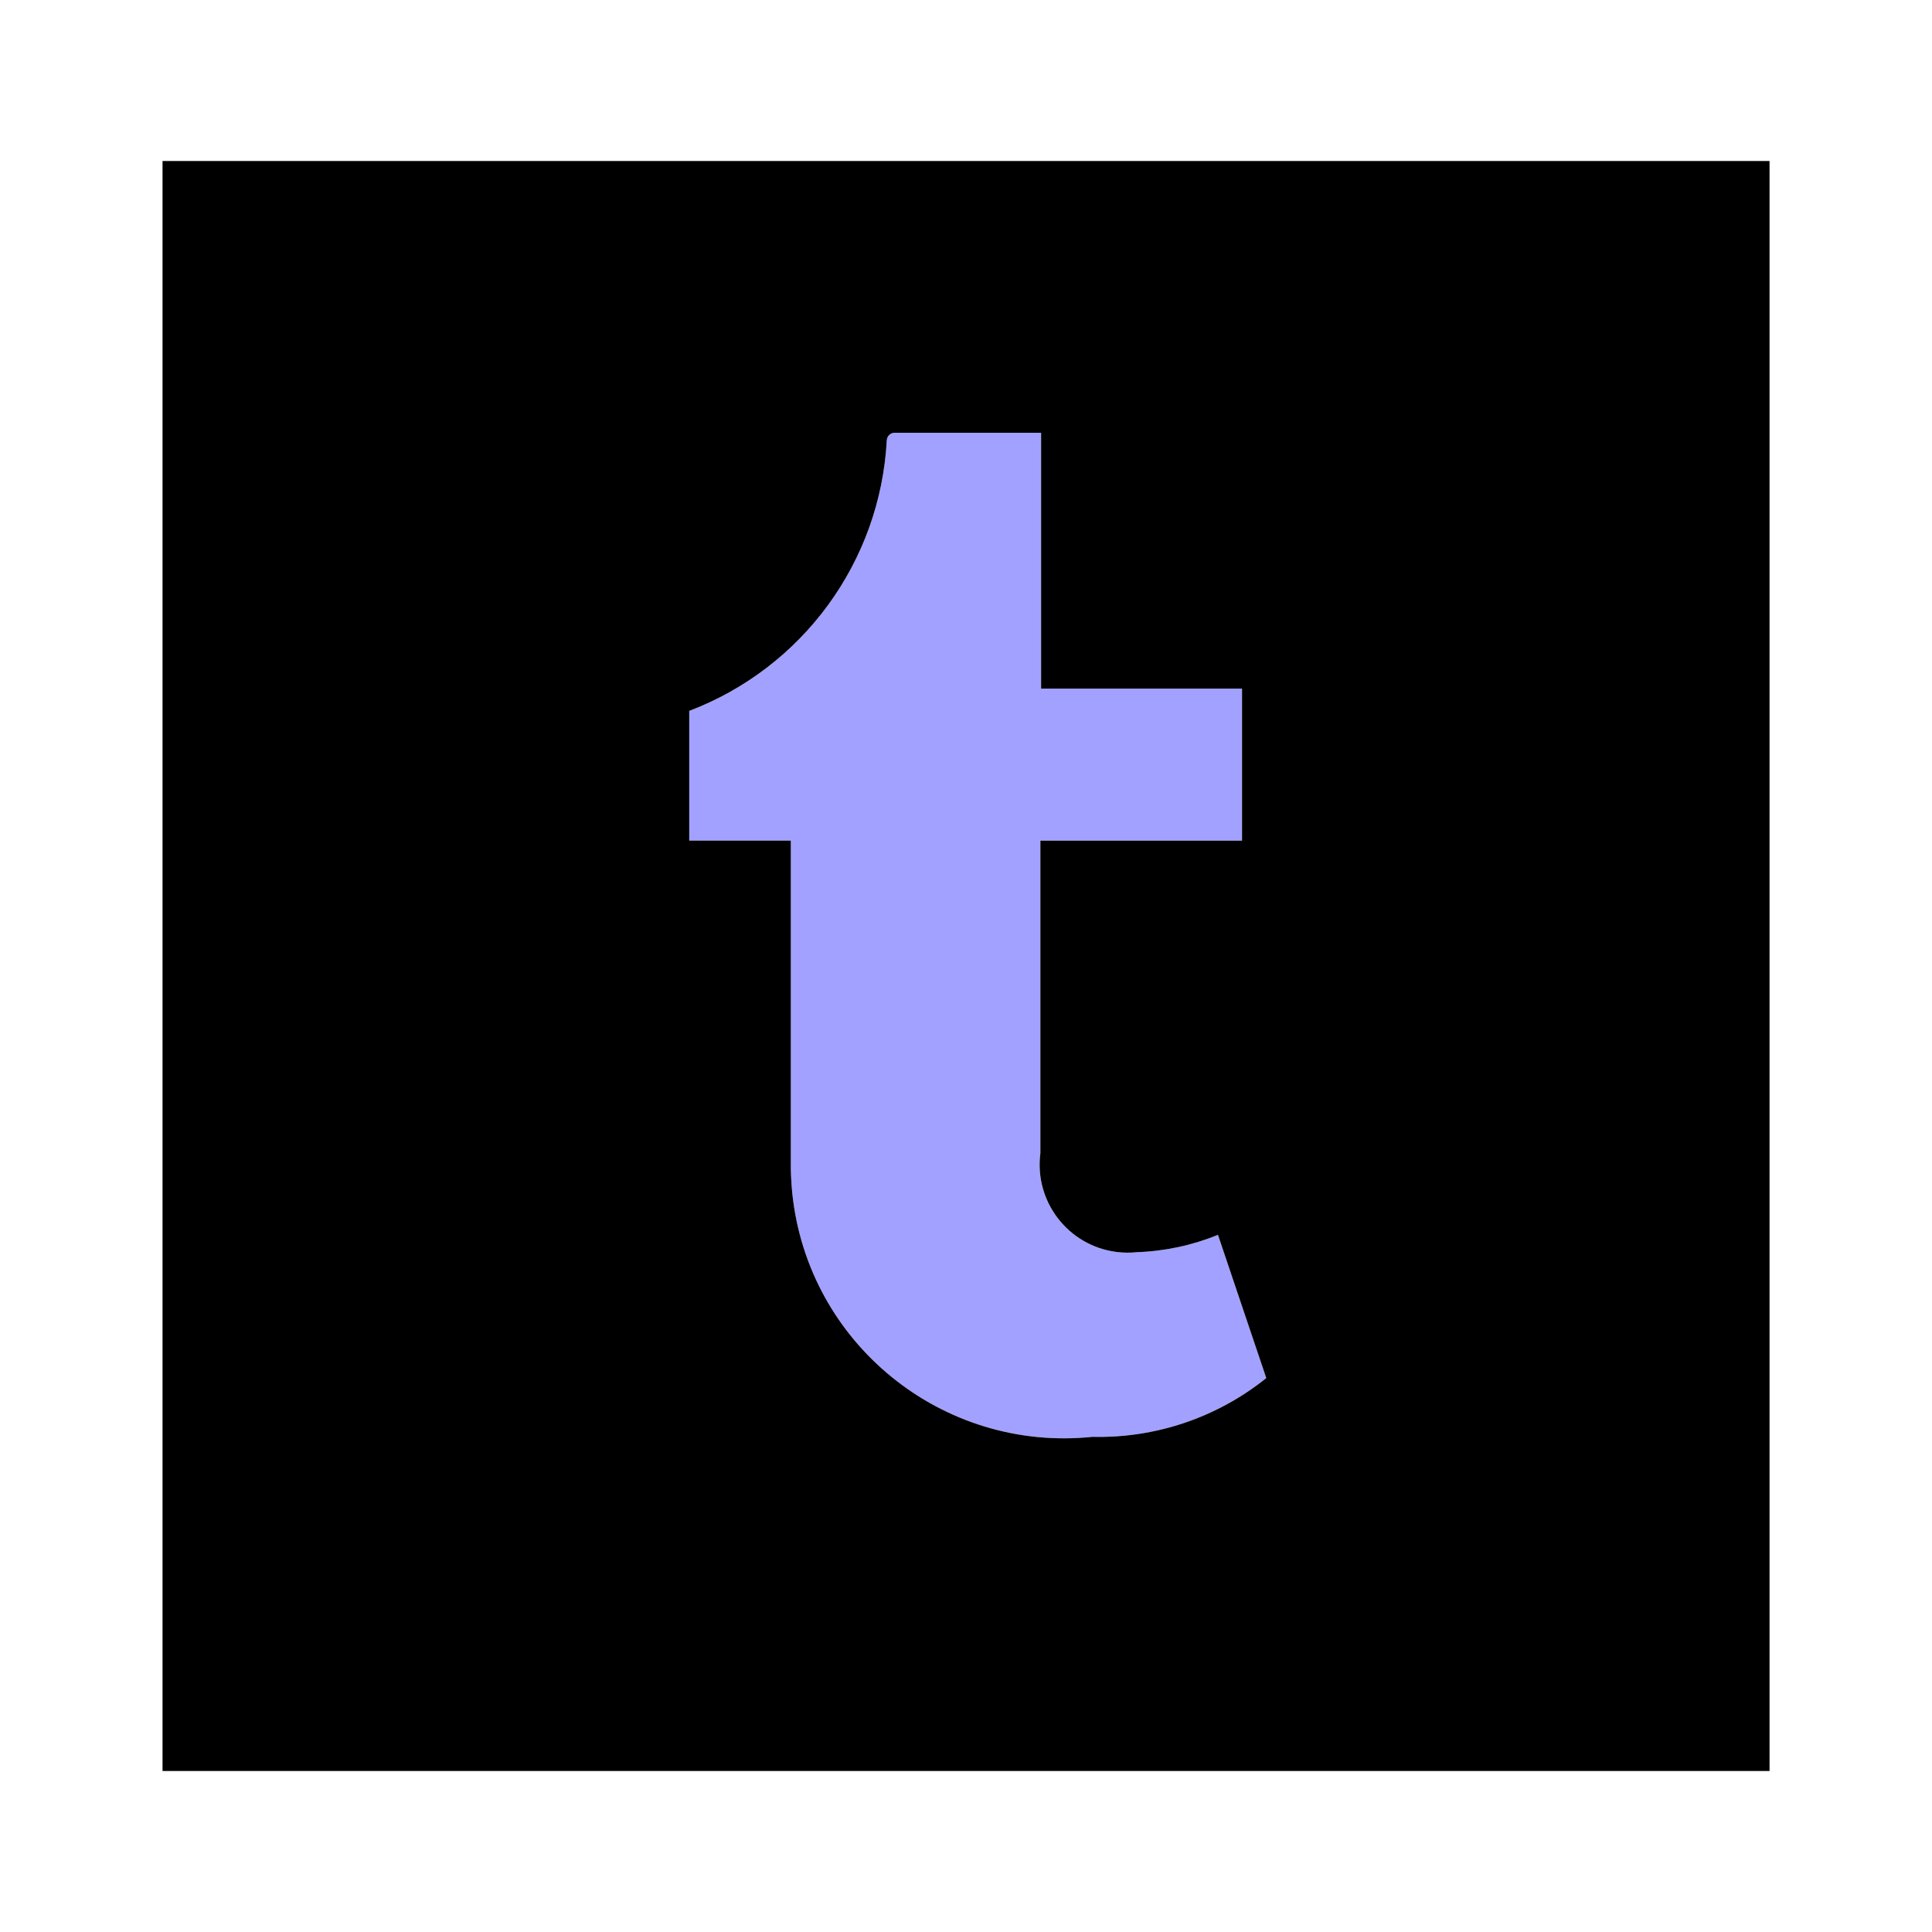 <svg xmlns="http://www.w3.org/2000/svg" enable-background="new 0 0 24 24" viewBox="0 0 24 24"><path fill="#a2a1ff" d="M13.571,17.849c-1.865,0.194-3.535-1.161-3.729-3.026C9.832,14.722,9.826,14.62,9.824,14.518v-4.076H8.562v-1.611c1.411-0.537,2.373-1.855,2.454-3.362c0.003-0.049,0.041-0.089,0.09-0.093H12.933v3.178h2.496v1.889h-2.505v3.883c-0.078,0.599,0.344,1.148,0.943,1.226c0.085,0.011,0.172,0.012,0.257,0.003c0.345-0.012,0.686-0.085,1.006-0.215l0.6,1.779C15.12,17.609,14.355,17.868,13.571,17.849z"/><path d="M2.019,2v20h19.963V2H2.019z M13.571,17.849c-1.865,0.194-3.535-1.161-3.729-3.026C9.832,14.722,9.826,14.62,9.824,14.518v-4.076H8.562V8.831c1.411-0.537,2.373-1.854,2.454-3.362c0.003-0.049,0.041-0.089,0.09-0.093h1.827v3.178h2.496v1.889h-2.505v3.883c-0.078,0.599,0.344,1.148,0.943,1.226c0.085,0.011,0.172,0.012,0.257,0.003c0.346-0.012,0.686-0.085,1.006-0.215l0.6,1.779C15.12,17.609,14.355,17.868,13.571,17.849z"/></svg>